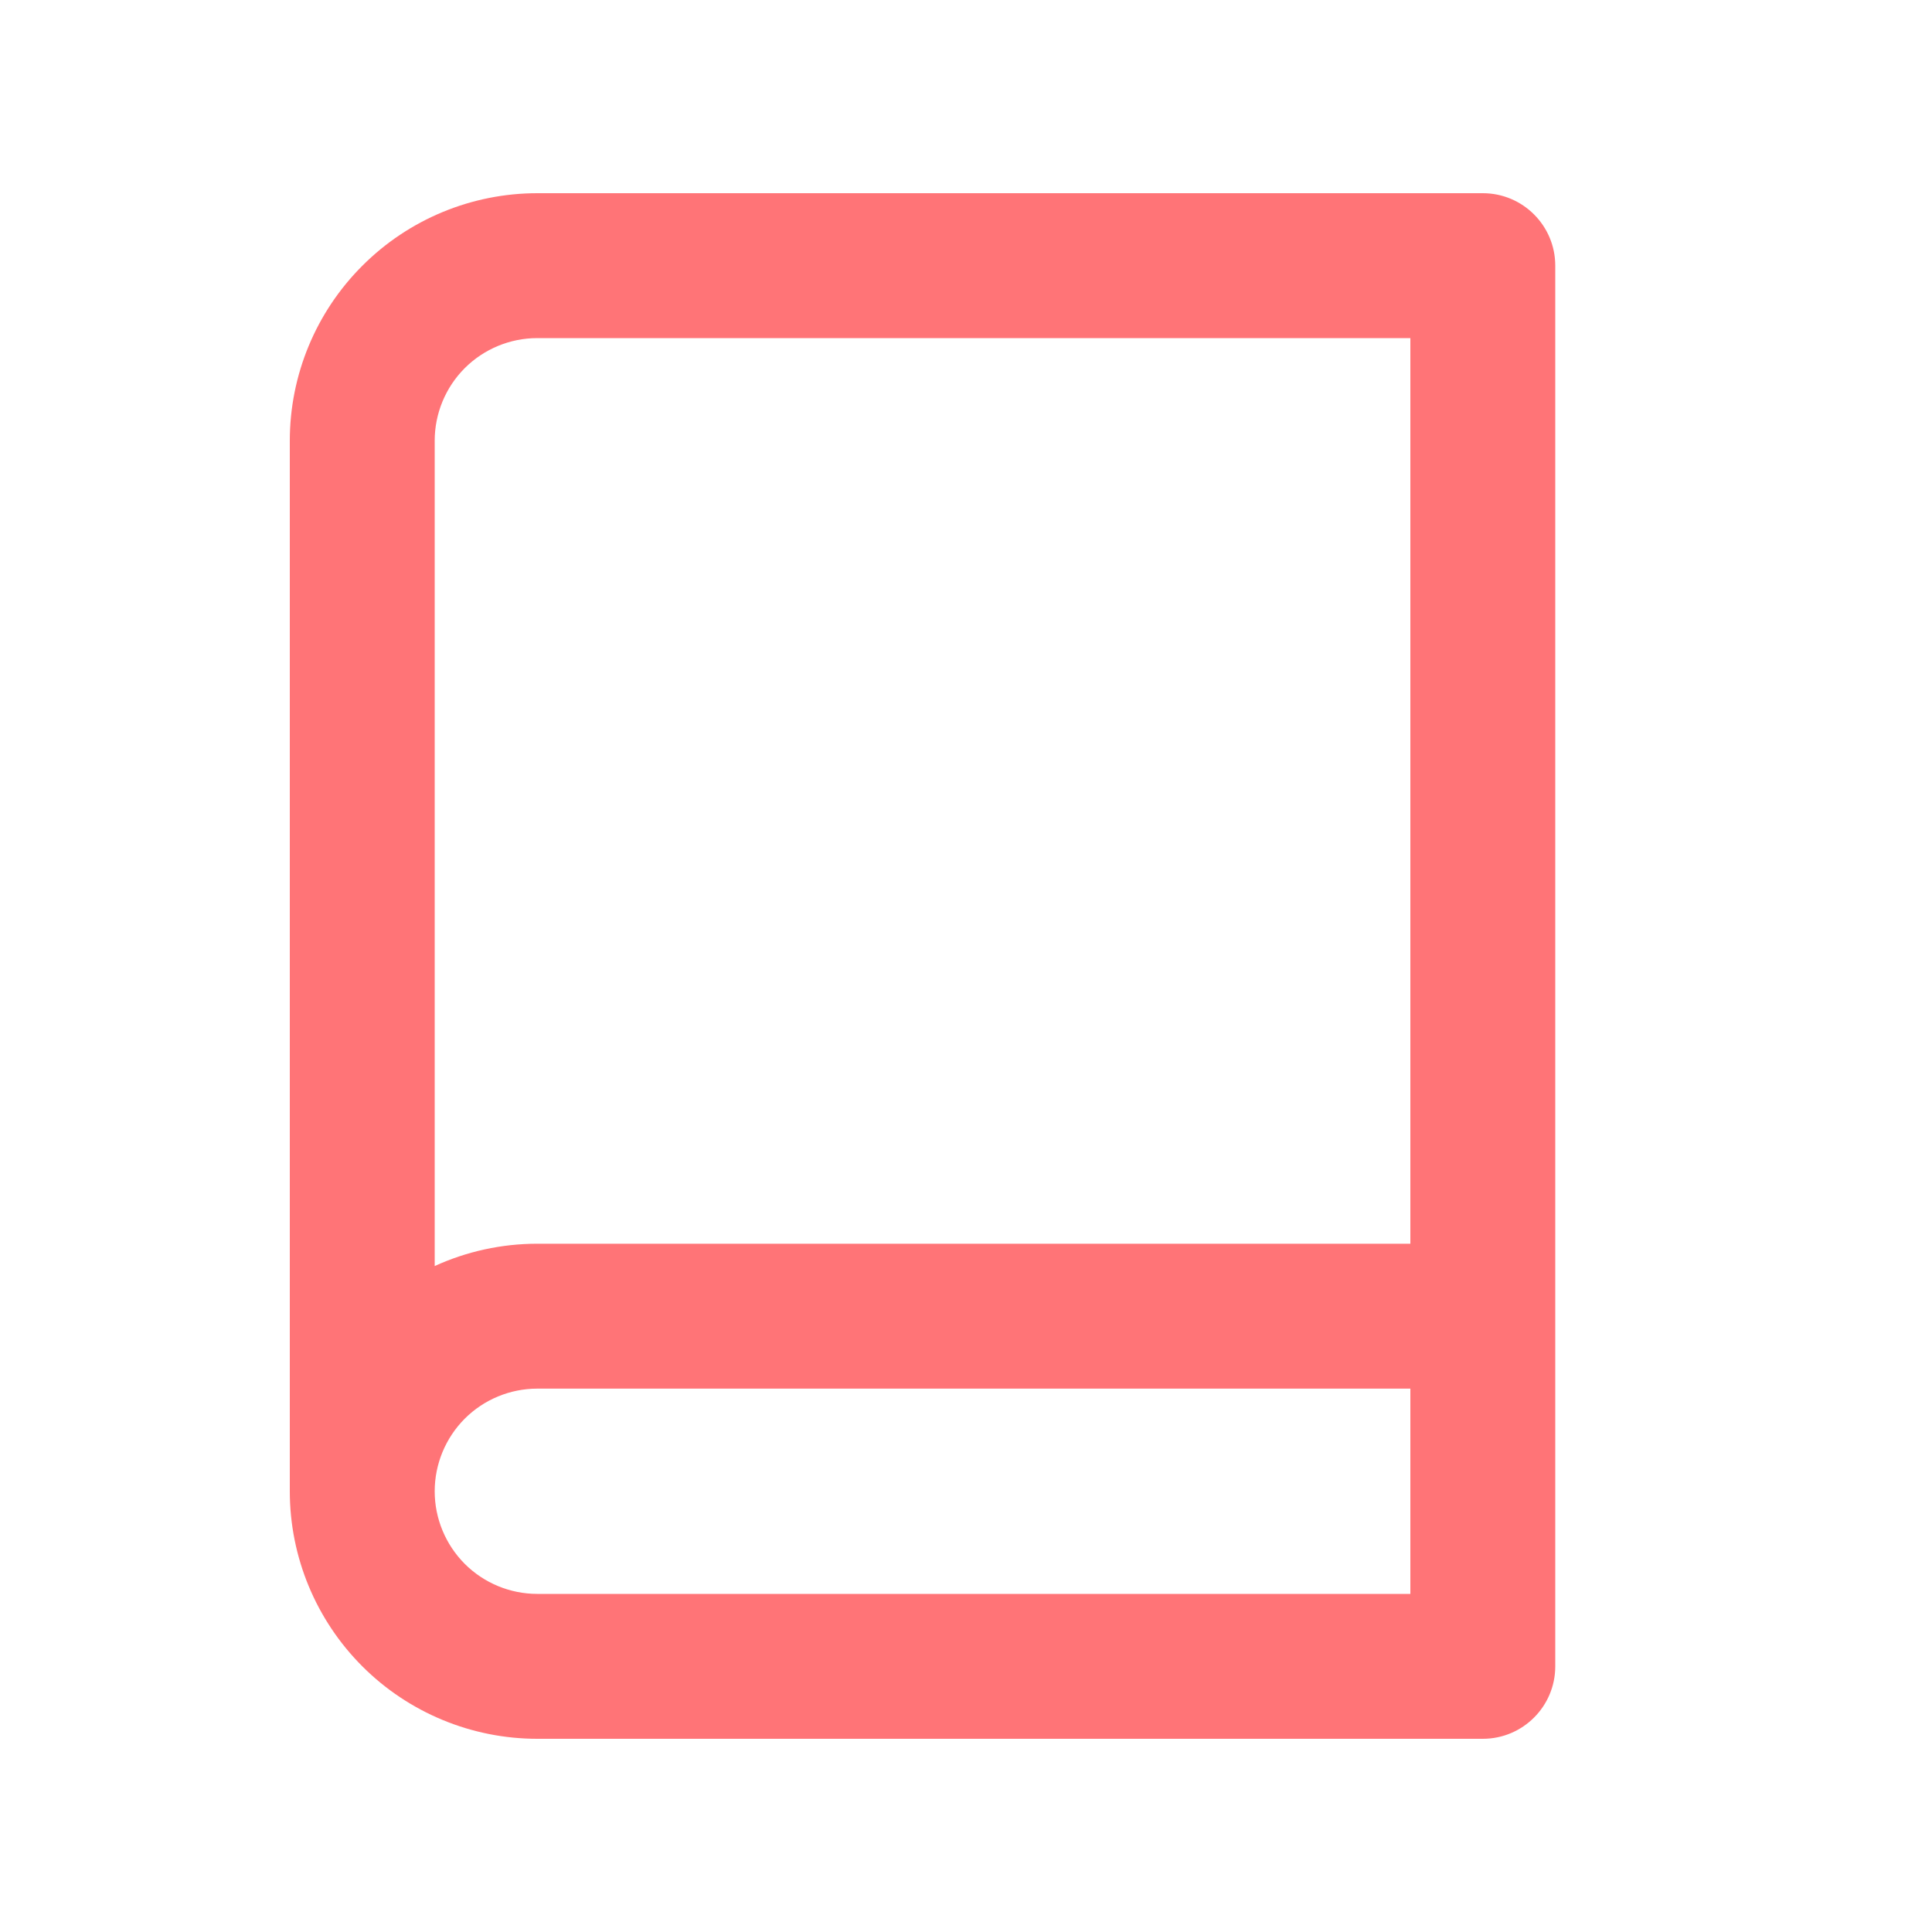 <svg width="20" height="20" viewBox="0 0 20 20" fill="none" xmlns="http://www.w3.org/2000/svg">
<path fill-rule="evenodd" clip-rule="evenodd" d="M4.811 3.811C5.01 3.612 5.281 3.5 5.562 3.5H14.6V12.875H5.562C5.192 12.875 4.83 12.955 4.5 13.106V4.562C4.5 4.281 4.612 4.01 4.811 3.811ZM4.5 15.438C4.5 15.719 4.612 15.989 4.811 16.189C5.01 16.388 5.281 16.5 5.562 16.5H14.6V14.375H5.562C5.281 14.375 5.01 14.487 4.811 14.686C4.612 14.886 4.5 15.156 4.5 15.438ZM16.1 13.625V2.75C16.1 2.336 15.764 2 15.35 2H5.562C4.883 2 4.231 2.27 3.751 2.751C3.27 3.231 3 3.883 3 4.562V15.438C3 16.117 3.27 16.769 3.751 17.25C4.231 17.73 4.883 18 5.562 18H15.35C15.764 18 16.1 17.664 16.1 17.25V13.625Z" fill="#FF7477"/>
</svg>
